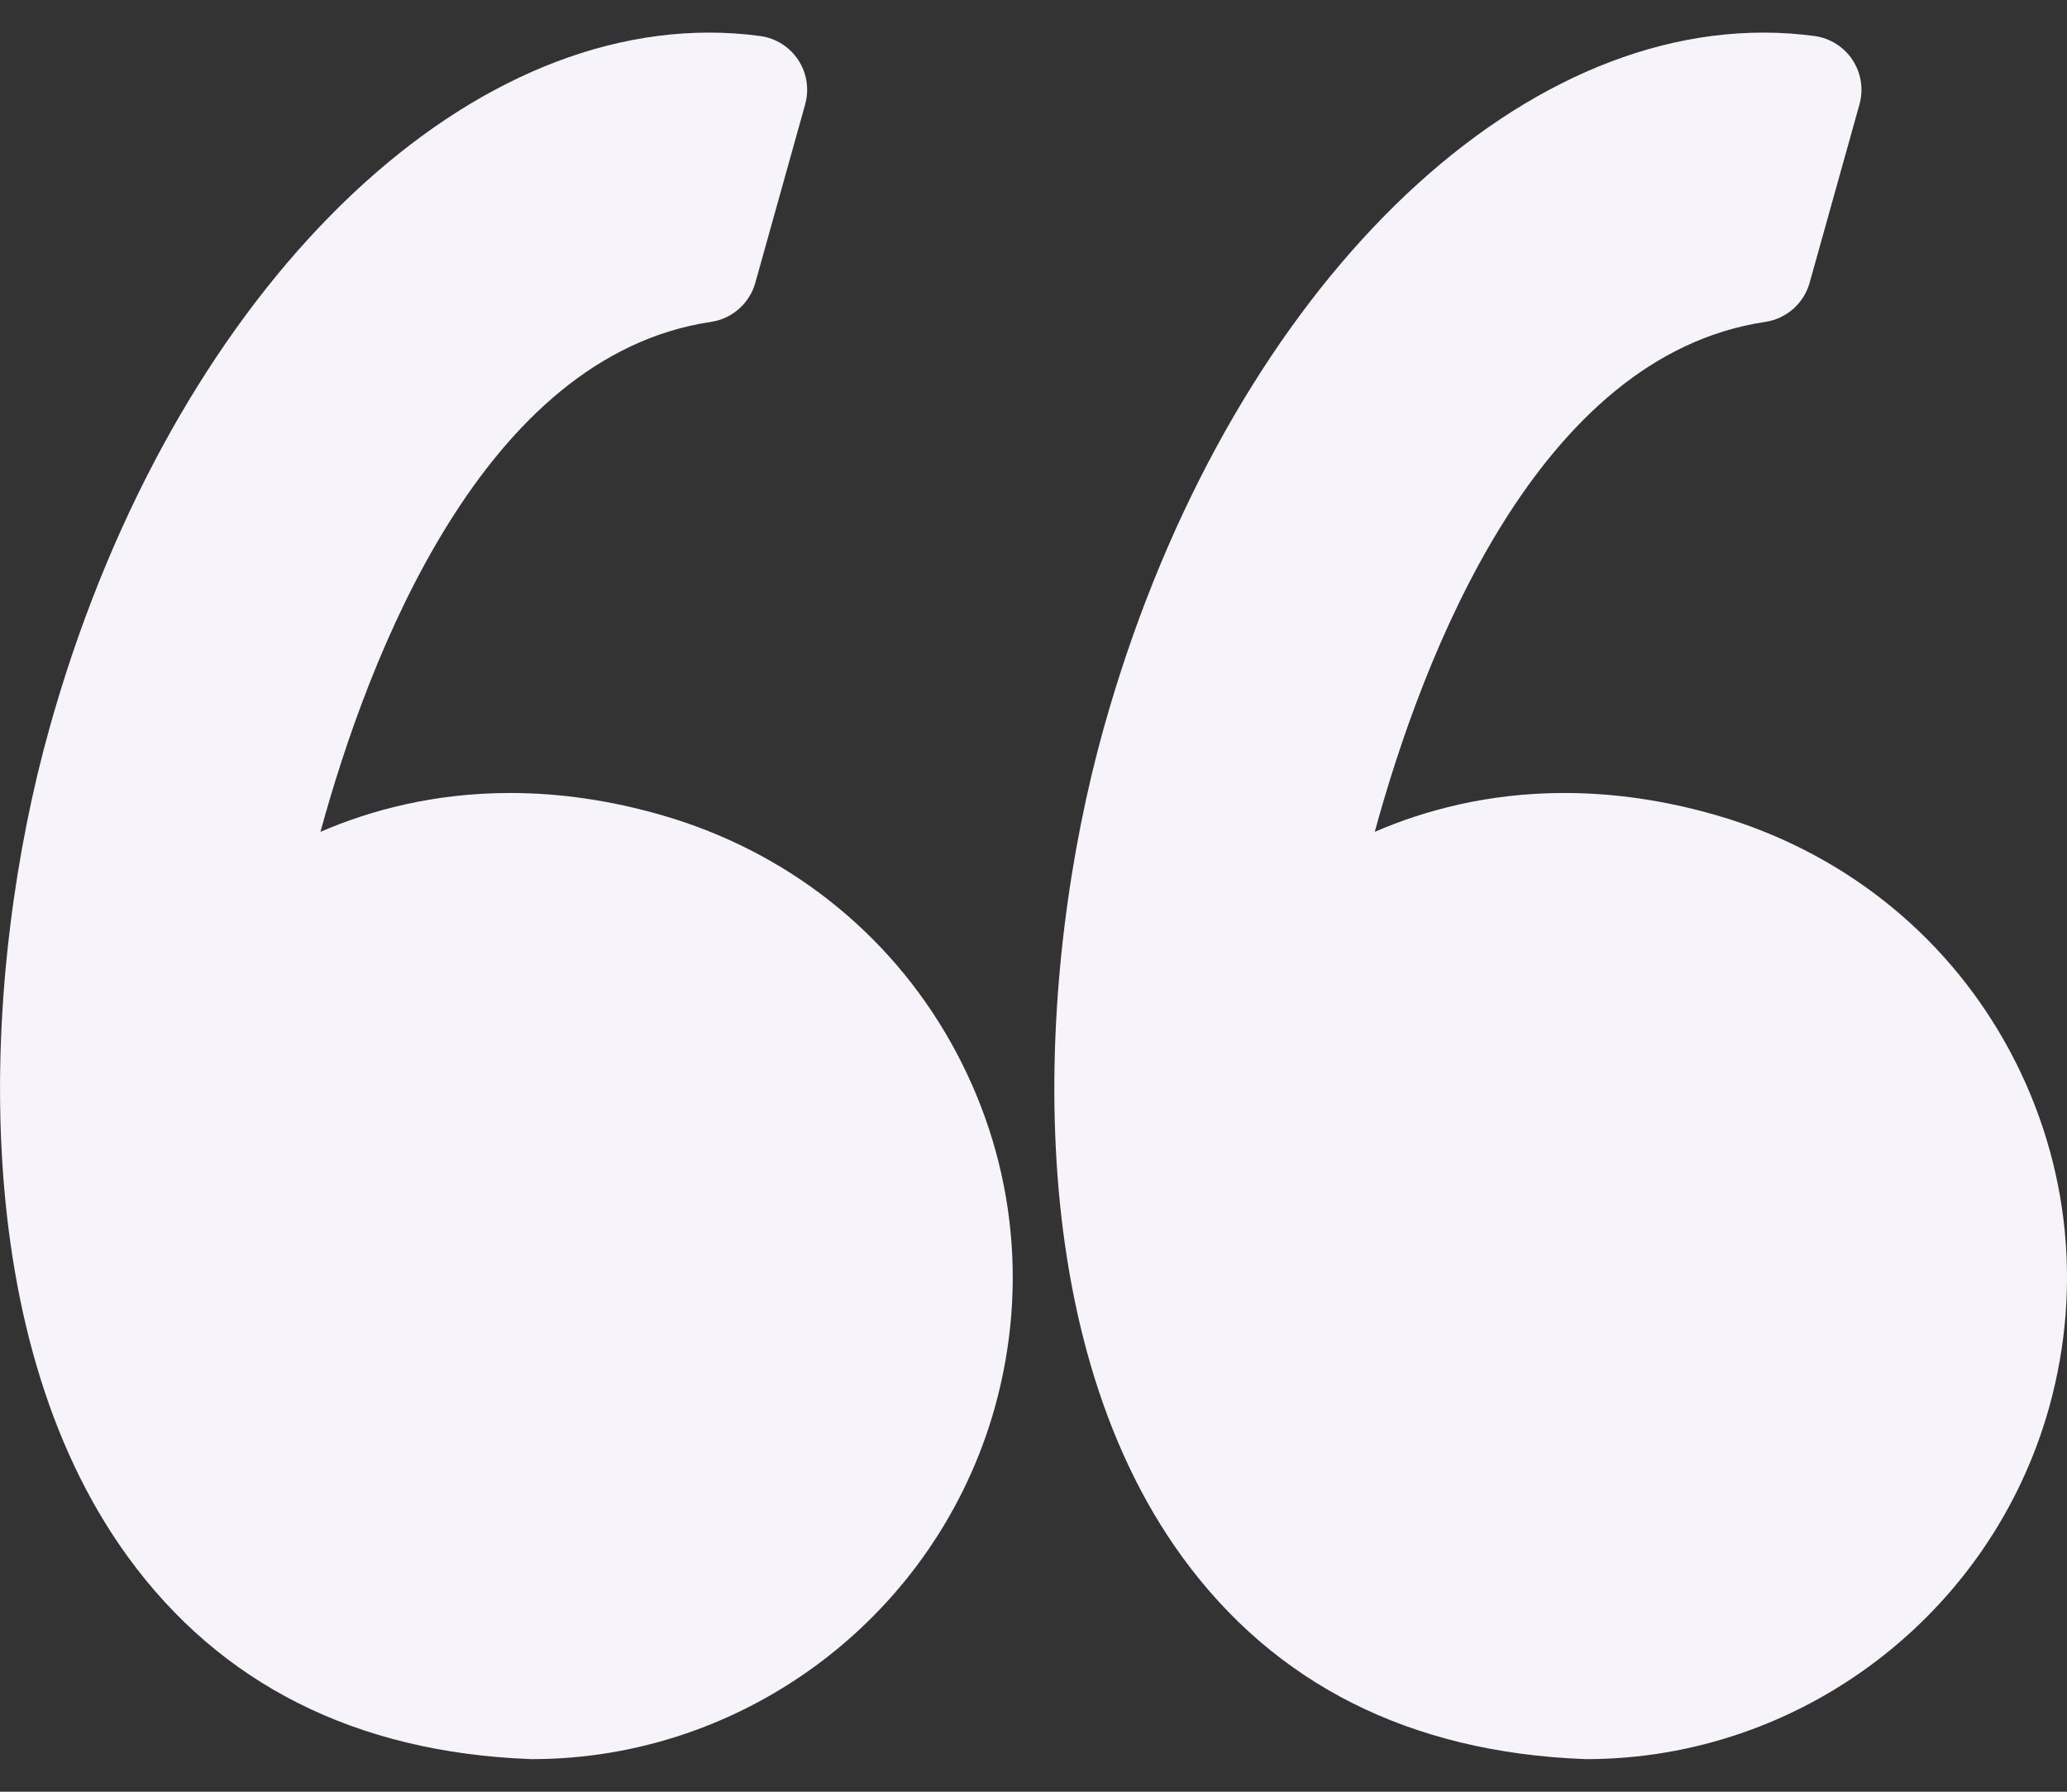 <svg width="30" height="26" viewBox="0 0 30 26" fill="none" xmlns="http://www.w3.org/2000/svg">
    <rect x="0" y="0" width="30" height="26" fill="#333333" stroke="none"/>
    <path d="M9.602 11.828C8.863 11.615 8.124 11.507 7.406 11.507C6.296 11.507 5.37 11.76 4.651 12.071C5.344 9.537 7.007 5.163 10.32 4.671C10.627 4.625 10.878 4.403 10.962 4.105L11.686 1.515C11.747 1.296 11.711 1.061 11.586 0.871C11.461 0.681 11.26 0.554 11.035 0.523C10.791 0.49 10.541 0.473 10.294 0.473C6.318 0.473 2.379 4.624 0.718 10.567C-0.258 14.054 -0.544 19.296 1.859 22.596C3.204 24.442 5.165 25.428 7.69 25.526C7.7 25.526 7.71 25.527 7.721 25.527C10.835 25.527 13.597 23.429 14.438 20.426C14.94 18.631 14.713 16.748 13.798 15.123C12.893 13.517 11.403 12.346 9.602 11.828Z" fill="#F6F3FB"/>
    <path d="M29.1 15.123C28.195 13.517 26.705 12.346 24.904 11.828C24.165 11.615 23.426 11.507 22.707 11.507C21.598 11.507 20.671 11.76 19.953 12.071C20.645 9.537 22.308 5.163 25.622 4.671C25.928 4.625 26.18 4.403 26.264 4.105L26.988 1.515C27.049 1.296 27.013 1.061 26.888 0.871C26.763 0.681 26.562 0.554 26.337 0.523C26.093 0.49 25.844 0.473 25.596 0.473C21.619 0.473 17.681 4.624 16.019 10.567C15.044 14.054 14.758 19.296 17.161 22.596C18.505 24.442 20.468 25.428 22.991 25.526C23.002 25.527 23.012 25.527 23.023 25.527C26.137 25.527 28.899 23.429 29.74 20.426C30.241 18.631 30.014 16.748 29.1 15.123Z" fill="#F6F3FB"/>
</svg>
